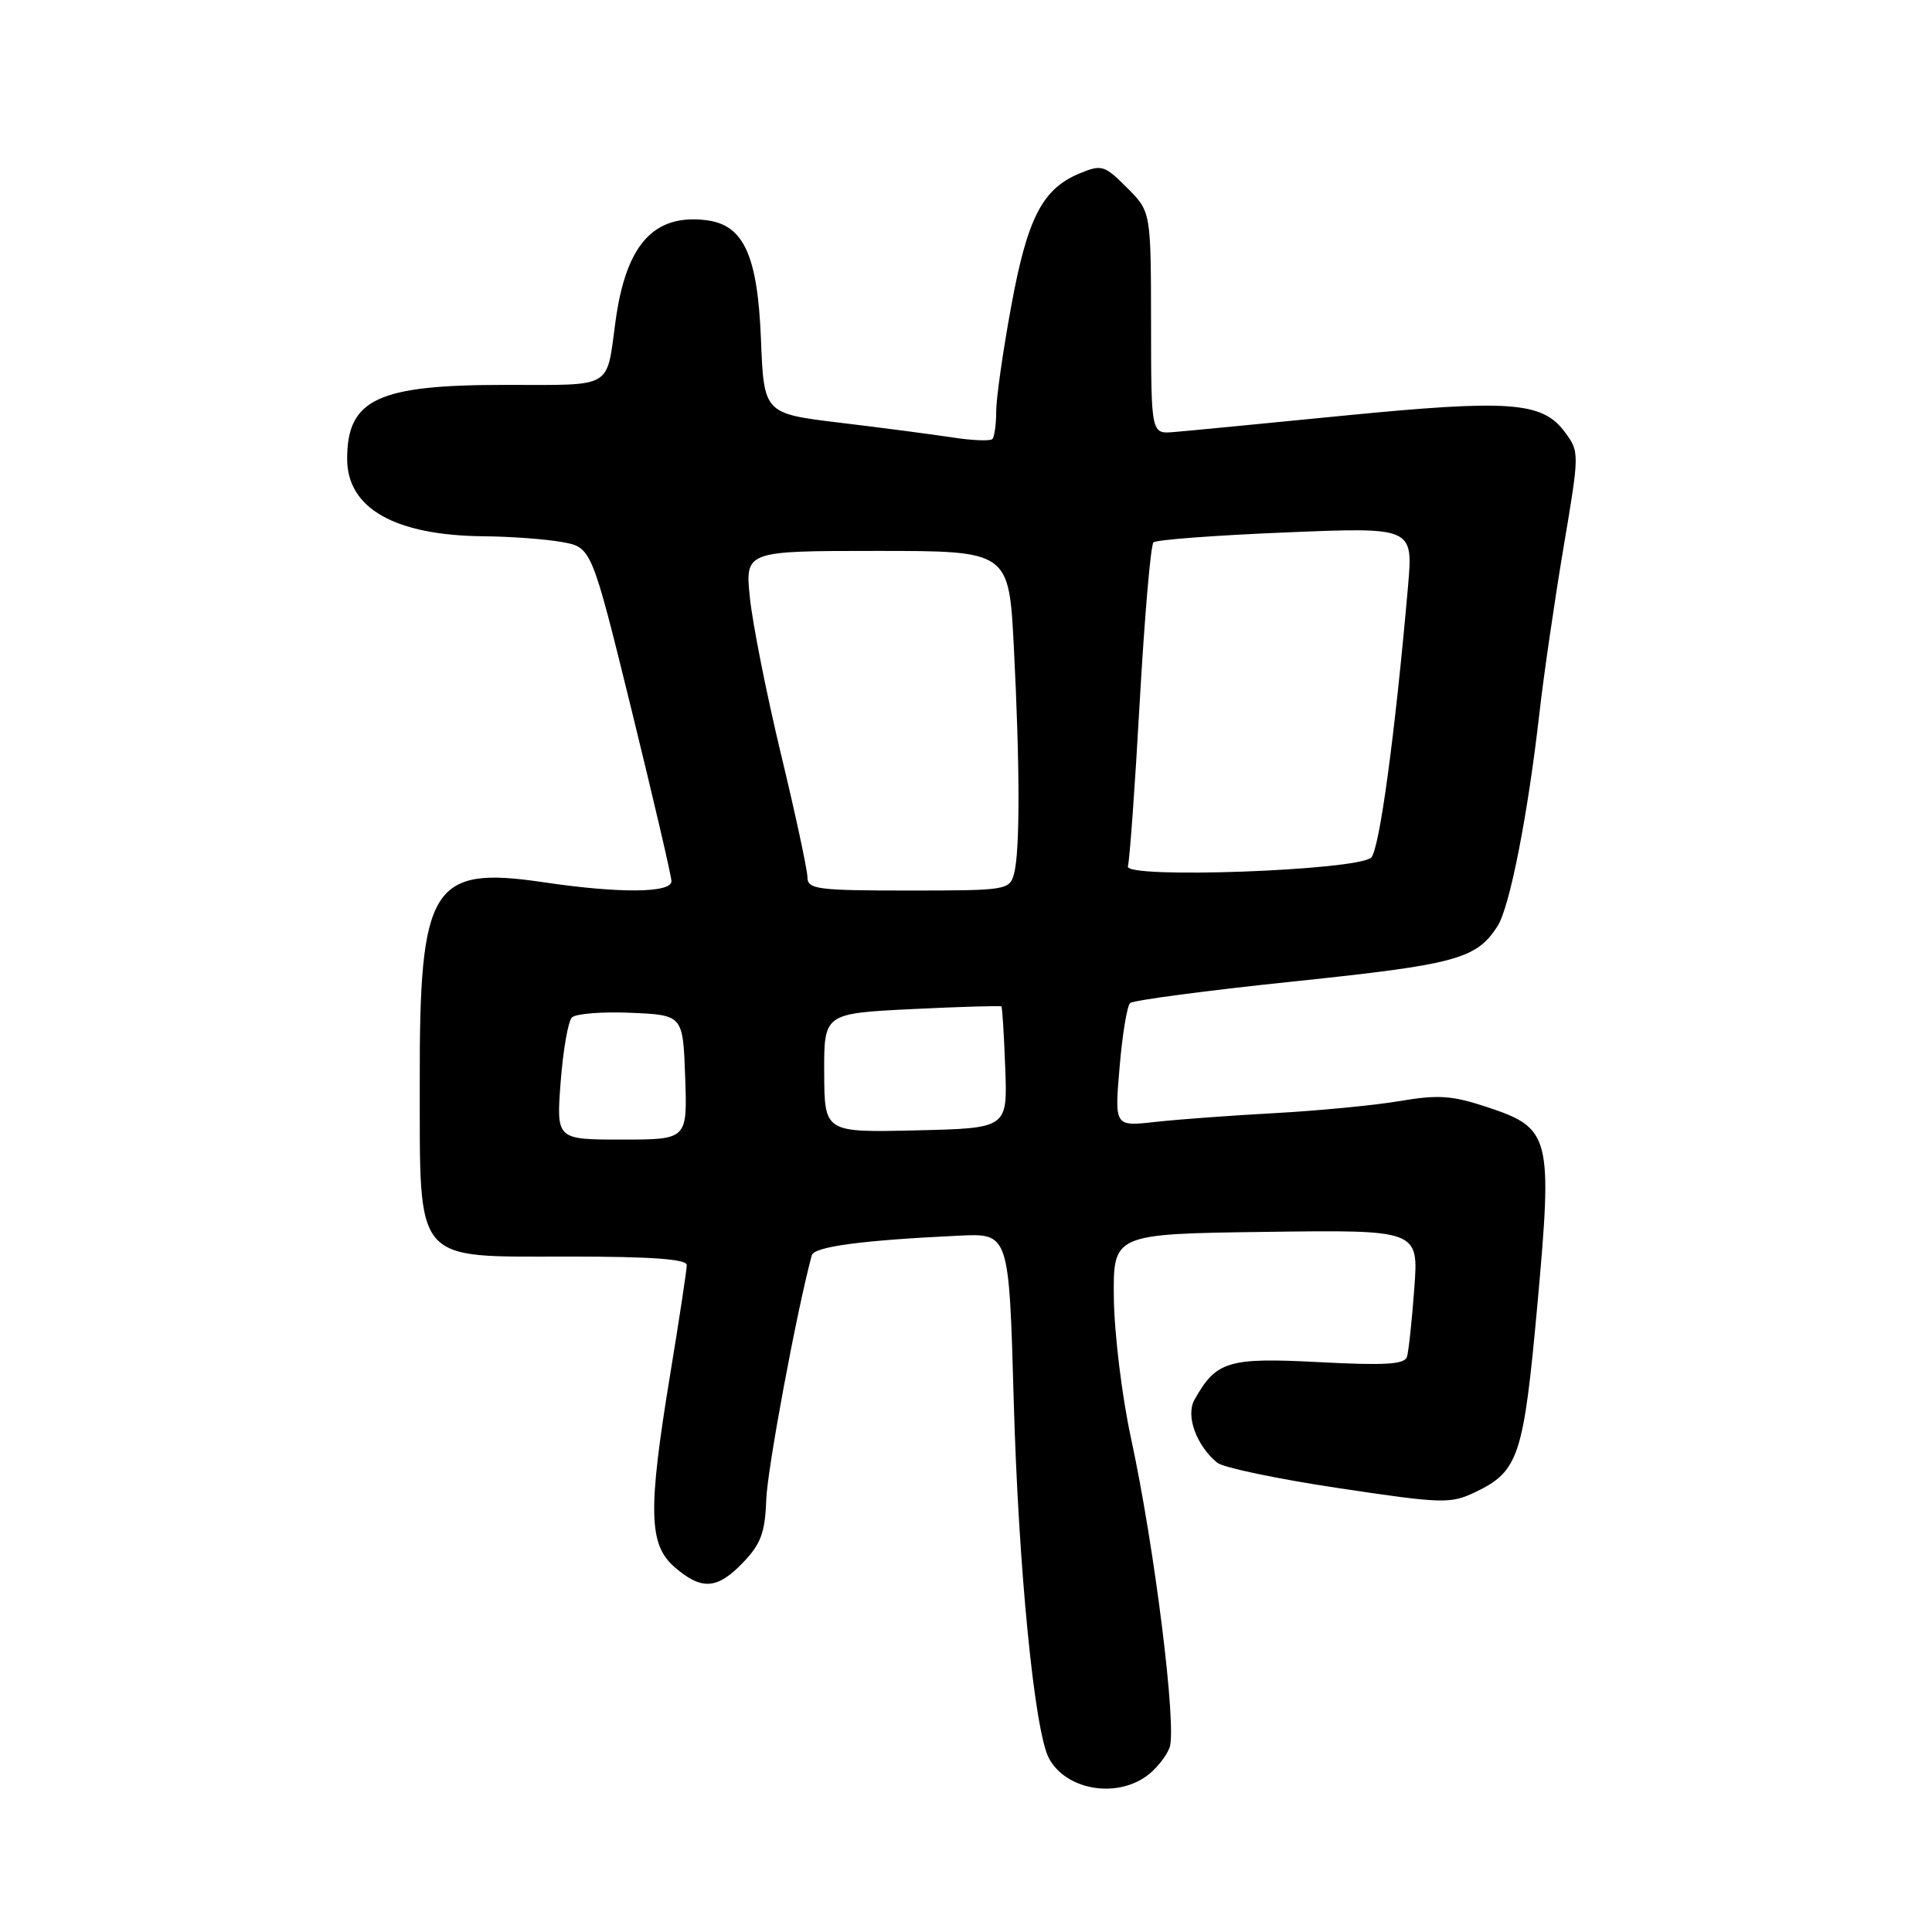 <?xml version="1.0" encoding="UTF-8" standalone="no"?>
<!DOCTYPE svg PUBLIC "-//W3C//DTD SVG 1.1//EN" "http://www.w3.org/Graphics/SVG/1.1/DTD/svg11.dtd" >
<svg xmlns="http://www.w3.org/2000/svg" xmlns:xlink="http://www.w3.org/1999/xlink" version="1.1" viewBox="0 0 256 256">
 <g >
 <path fill="currentColor"
d=" M 151.84 235.40 C 153.10 234.52 154.50 232.80 154.97 231.59 C 155.97 228.94 153.00 205.03 149.85 190.50 C 148.66 185.00 147.65 176.68 147.59 172.00 C 147.50 163.50 147.50 163.50 167.74 163.23 C 187.98 162.96 187.98 162.96 187.40 170.73 C 187.09 175.00 186.65 179.08 186.43 179.79 C 186.12 180.79 183.51 180.95 174.77 180.49 C 162.73 179.86 161.15 180.34 158.27 185.48 C 157.09 187.59 158.51 191.52 161.28 193.81 C 162.05 194.46 169.28 195.97 177.34 197.18 C 191.13 199.25 192.19 199.28 195.45 197.73 C 201.23 194.97 201.88 193.00 203.71 172.90 C 205.74 150.47 205.49 149.49 197.01 146.68 C 192.41 145.16 190.56 145.03 185.51 145.89 C 182.21 146.45 174.78 147.17 169.00 147.49 C 163.22 147.80 156.07 148.33 153.09 148.66 C 147.68 149.27 147.68 149.27 148.35 141.43 C 148.71 137.12 149.34 133.28 149.75 132.91 C 150.16 132.54 159.95 131.24 171.50 130.04 C 192.97 127.79 195.61 127.08 198.42 122.74 C 200.04 120.23 202.44 108.06 203.98 94.50 C 204.54 89.55 205.97 79.74 207.15 72.69 C 209.31 59.89 209.31 59.89 207.30 57.19 C 204.34 53.23 199.99 52.92 178.00 55.08 C 167.28 56.14 157.16 57.12 155.52 57.25 C 152.53 57.50 152.53 57.50 152.52 42.77 C 152.50 28.04 152.50 28.04 149.33 24.87 C 146.34 21.88 145.98 21.77 143.05 22.98 C 138.12 25.02 136.13 28.88 133.98 40.63 C 132.89 46.55 132.00 52.80 132.00 54.53 C 132.00 56.25 131.77 57.90 131.49 58.18 C 131.20 58.46 128.84 58.37 126.24 57.97 C 123.63 57.57 116.94 56.69 111.36 56.02 C 101.22 54.80 101.22 54.80 100.83 44.93 C 100.38 33.76 98.53 29.76 93.53 29.17 C 86.60 28.35 82.96 32.41 81.57 42.50 C 80.31 51.66 81.45 51.00 66.88 51.00 C 50.03 51.00 46.00 52.89 46.00 60.80 C 46.00 67.37 52.32 70.95 64.12 71.06 C 67.63 71.09 72.27 71.43 74.44 71.82 C 78.38 72.52 78.38 72.52 83.67 94.01 C 86.57 105.83 88.96 116.06 88.97 116.75 C 89.01 118.34 82.12 118.40 72.00 116.90 C 57.20 114.71 55.57 117.32 55.62 143.27 C 55.66 167.70 54.63 166.50 75.36 166.50 C 86.33 166.50 91.00 166.84 91.00 167.63 C 91.00 168.25 90.01 174.78 88.80 182.13 C 85.83 200.21 85.94 204.69 89.42 207.68 C 92.99 210.76 95.05 210.61 98.49 207.01 C 100.82 204.58 101.38 203.05 101.53 198.73 C 101.68 194.62 105.53 173.92 107.56 166.34 C 107.87 165.18 114.22 164.34 127.10 163.73 C 133.70 163.42 133.70 163.42 134.32 185.46 C 134.94 207.68 137.07 229.40 138.99 232.98 C 141.19 237.10 147.67 238.32 151.84 235.40 Z  M 74.29 143.37 C 74.61 139.17 75.28 135.32 75.78 134.82 C 76.29 134.31 79.80 134.04 83.60 134.20 C 90.50 134.50 90.50 134.50 90.79 142.75 C 91.08 151.00 91.08 151.00 82.40 151.00 C 73.71 151.00 73.71 151.00 74.29 143.37 Z  M 109.21 142.17 C 109.18 134.29 109.18 134.29 120.83 133.71 C 127.23 133.40 132.57 133.24 132.69 133.36 C 132.81 133.47 133.04 137.16 133.20 141.54 C 133.50 149.50 133.50 149.50 121.37 149.78 C 109.25 150.06 109.25 150.06 109.21 142.17 Z  M 106.99 116.25 C 106.99 115.29 105.42 107.97 103.50 100.00 C 101.58 92.03 99.73 82.69 99.37 79.25 C 98.72 73.00 98.72 73.00 116.21 73.00 C 133.69 73.00 133.69 73.00 134.34 85.75 C 135.15 101.57 135.16 112.80 134.37 115.75 C 133.78 117.94 133.42 118.00 120.38 118.00 C 108.31 118.00 107.00 117.83 106.99 116.25 Z  M 149.45 114.79 C 149.68 114.08 150.39 104.28 151.02 93.00 C 151.66 81.72 152.47 72.22 152.84 71.87 C 153.20 71.52 161.09 70.93 170.37 70.55 C 187.25 69.85 187.25 69.85 186.57 77.68 C 184.86 97.28 182.78 112.60 181.69 113.63 C 179.86 115.36 148.90 116.48 149.45 114.79 Z "/>
</g>
</svg>